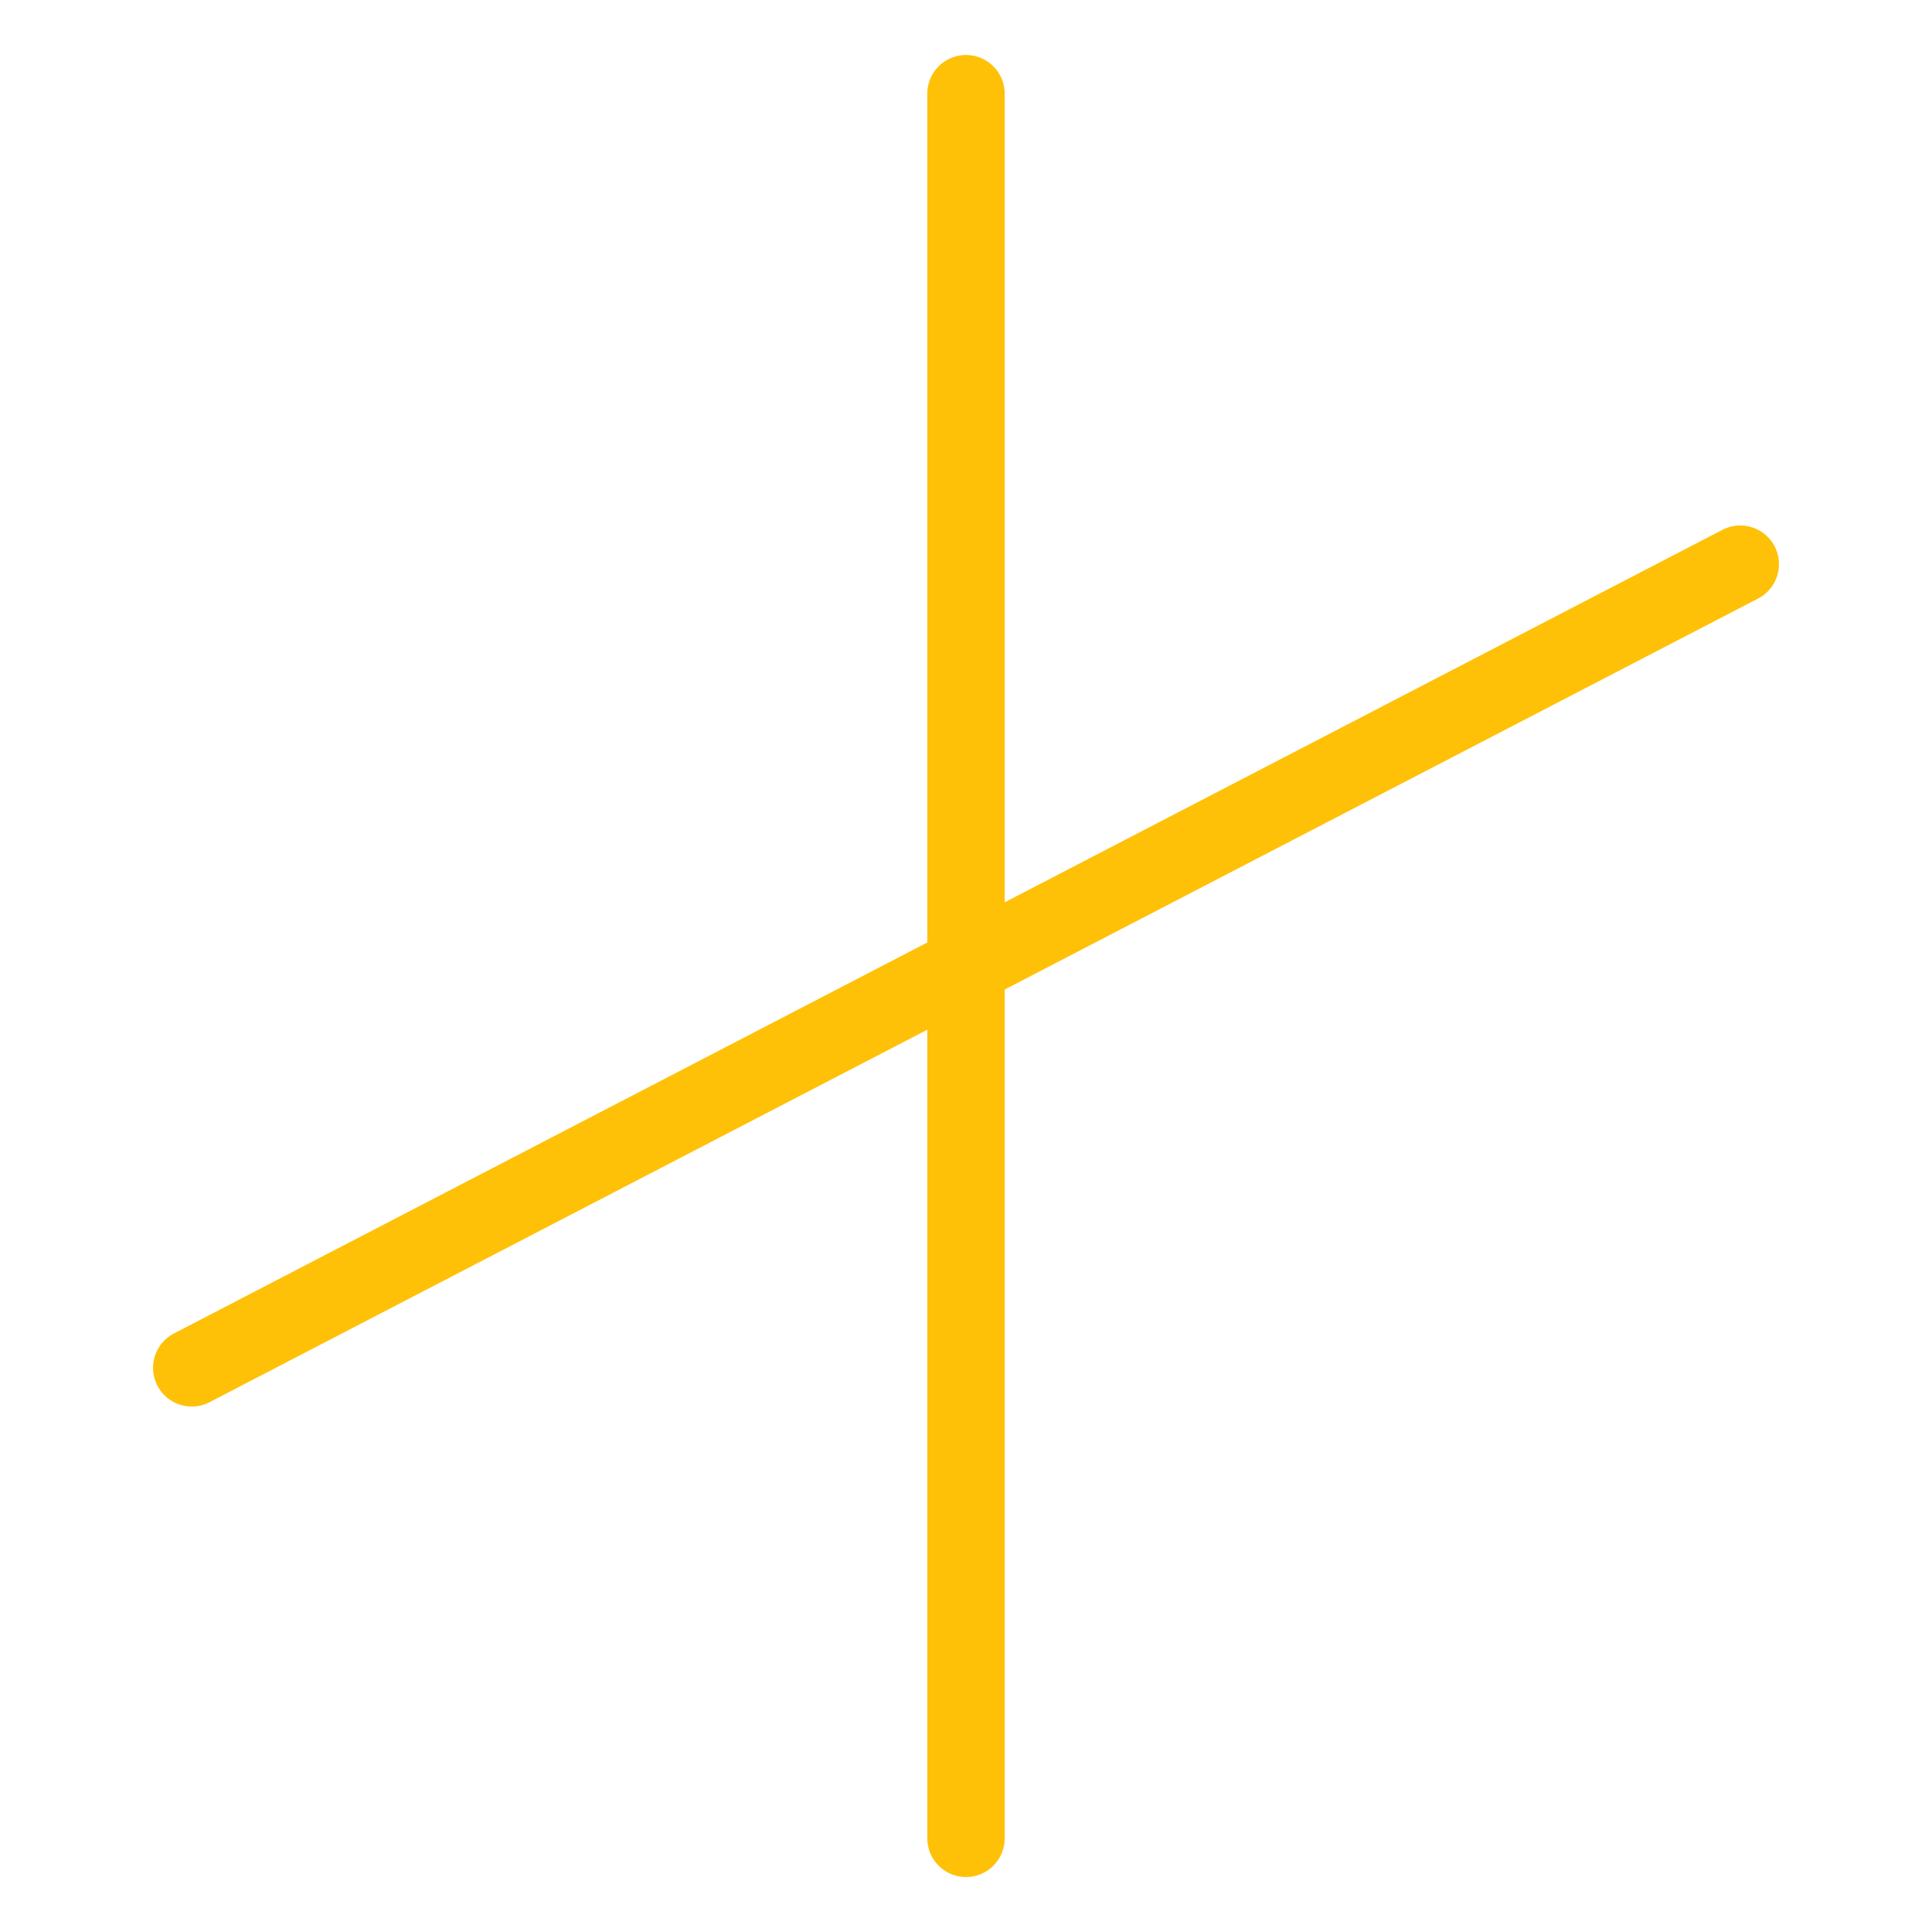 <?xml version="1.0" encoding="UTF-8"?>
<!-- Created with Inkscape (http://www.inkscape.org/) -->
<svg width="499.206" height="499.206" version="1.1" viewBox="0 0 132.082 132.082" xmlns="http://www.w3.org/2000/svg" xmlns:cc="http://creativecommons.org/ns#" xmlns:dc="http://purl.org/dc/elements/1.1/" xmlns:rdf="http://www.w3.org/1999/02/22-rdf-syntax-ns#">
 <g transform="translate(93.306,-2284.886)">
  <rect x="-93.306" y="2284.886" width="132.082" height="132.082" opacity="0" stroke-width="3.385"/>
  <g fill="none" stroke="#ffc107" stroke-linecap="round" stroke-width="5.292">
   <path d="m-27.265 2410.564v-119.273"/>
   <path d="m-80.198 2378.398 105.866-54.942"/>
  </g>
 </g>
</svg>
